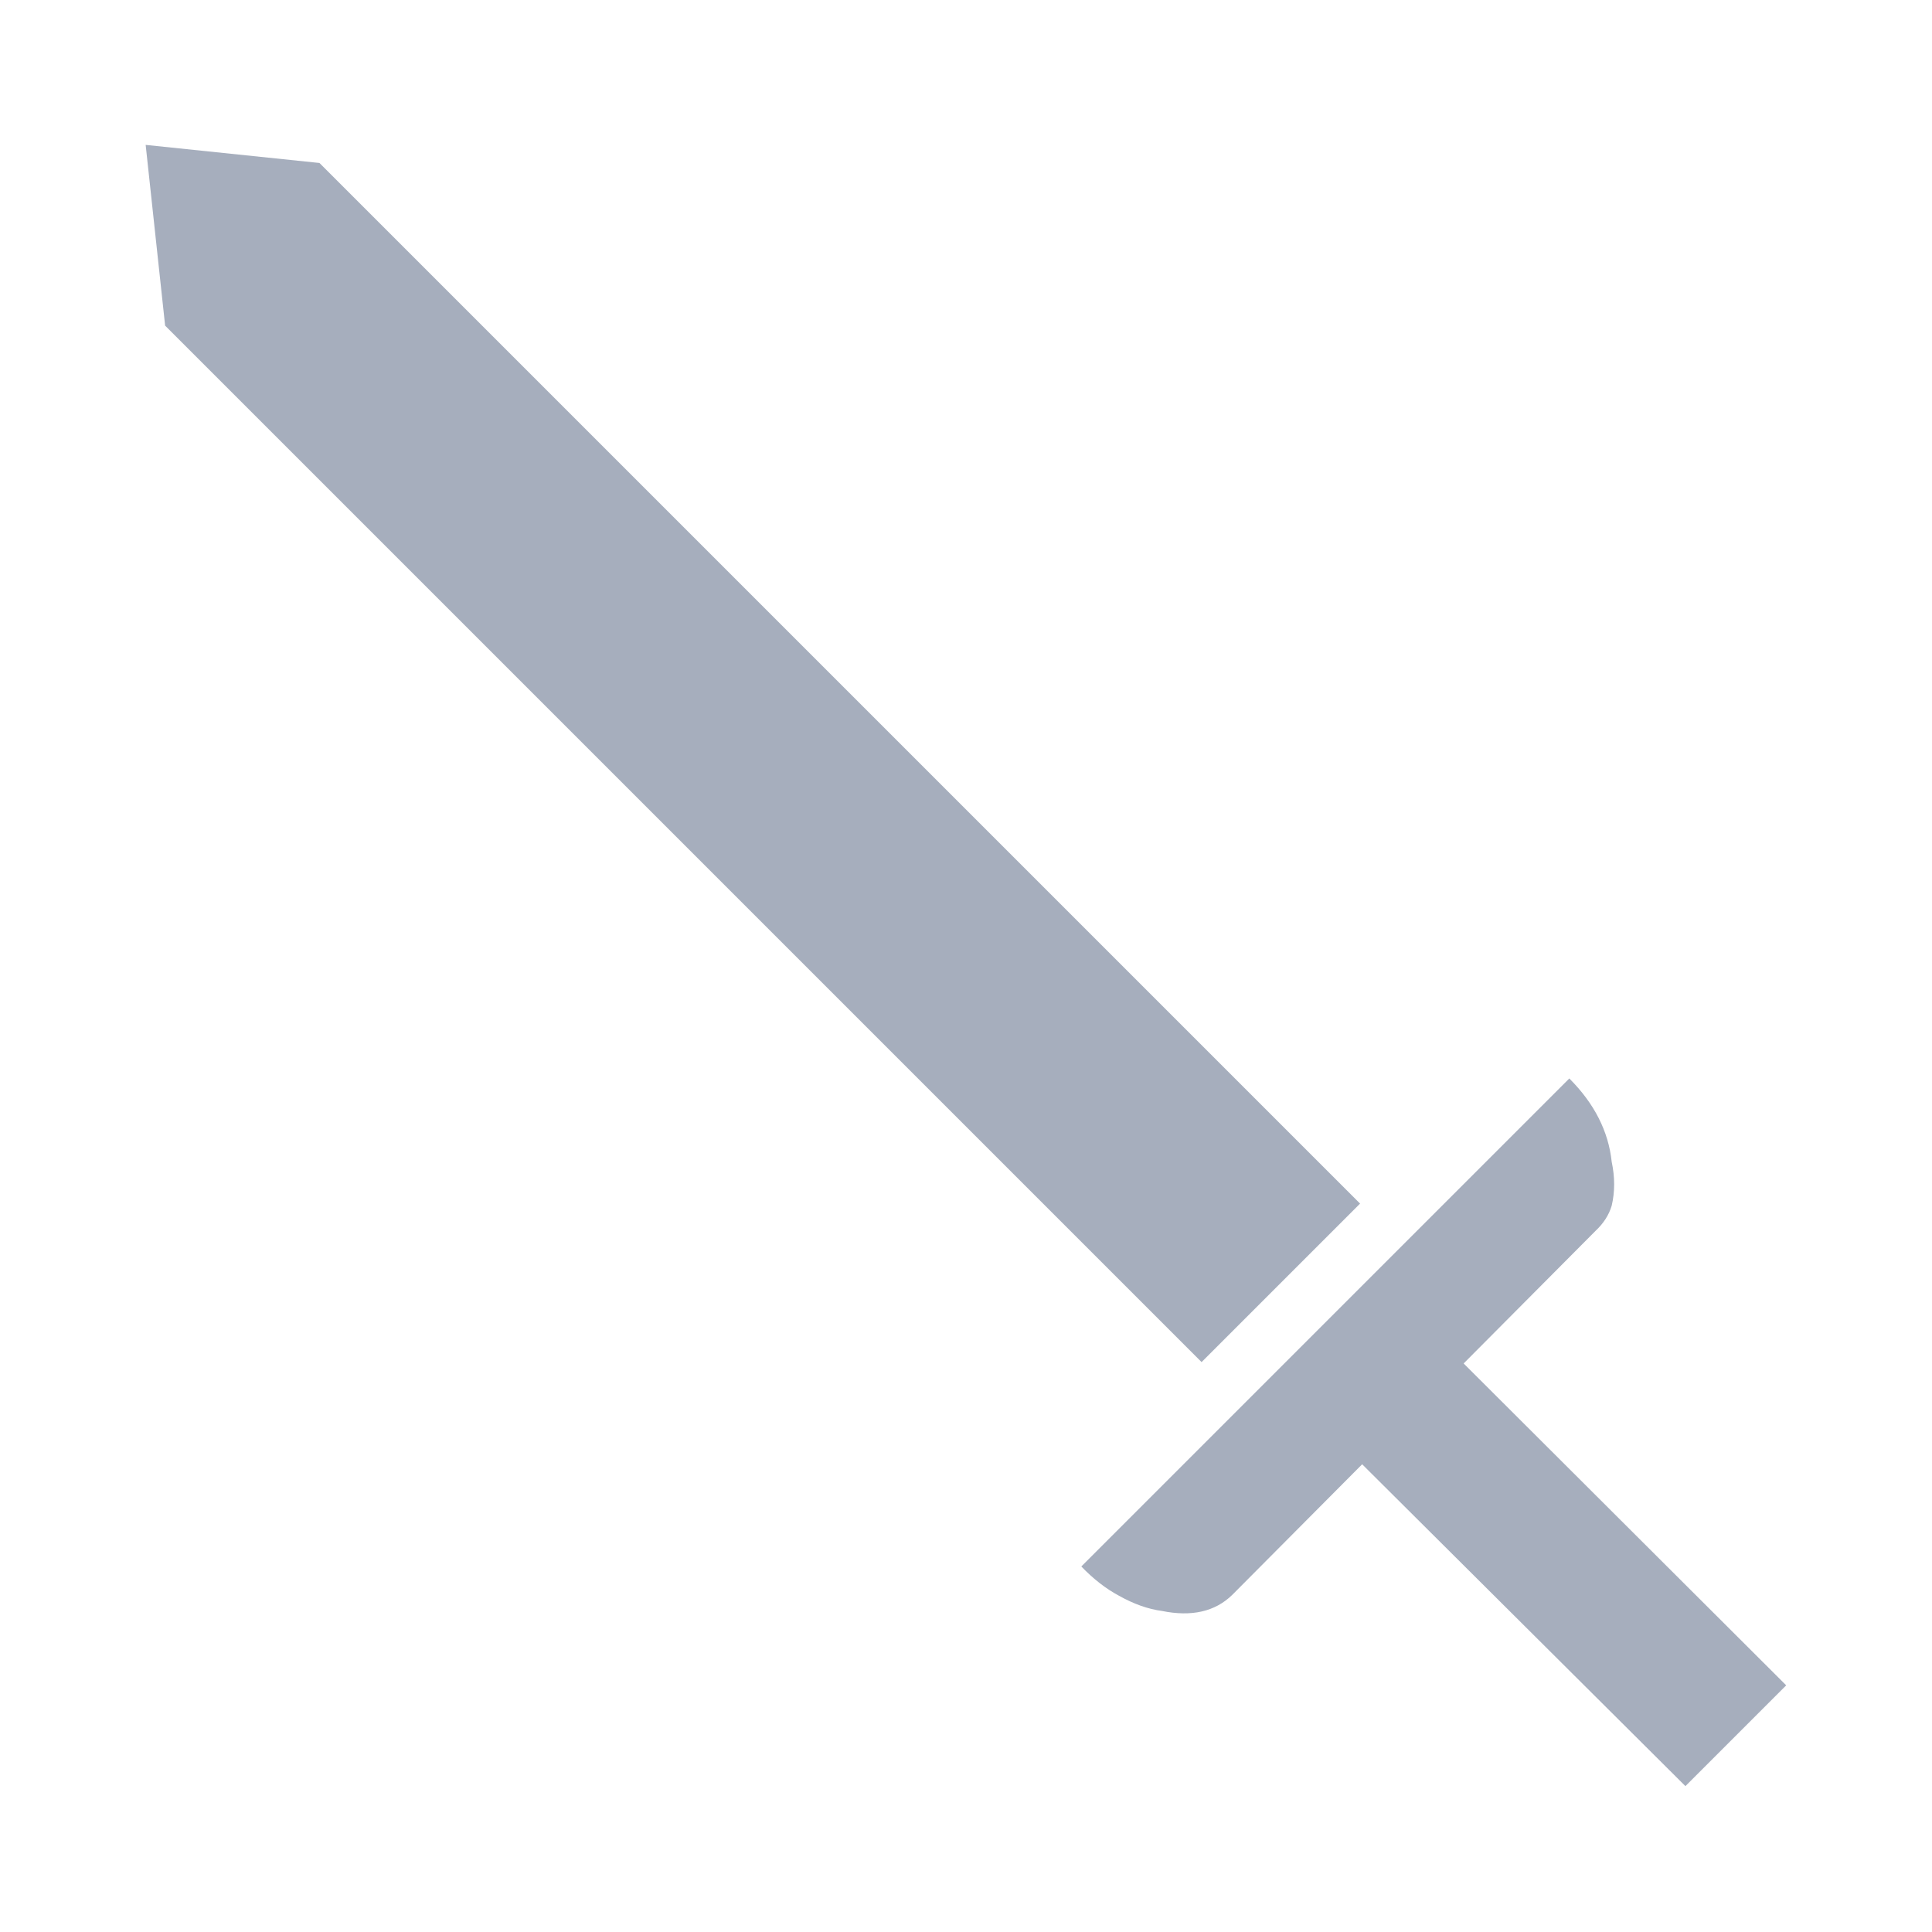 <?xml version="1.0" encoding="UTF-8" standalone="no"?>
<!-- Created with Inkscape (http://www.inkscape.org/) -->

<svg
   width="512"
   height="512"
   viewBox="0 0 512 512"
   version="1.1"
   id="svg1"
   inkscape:version="1.3.2 (091e20e, 2023-11-25, custom)"
   sodipodi:docname="sword_one_handed.svg"
   xmlns:inkscape="http://www.inkscape.org/namespaces/inkscape"
   xmlns:sodipodi="http://sodipodi.sourceforge.net/DTD/sodipodi-0.dtd"
   xmlns="http://www.w3.org/2000/svg"
   xmlns:svg="http://www.w3.org/2000/svg">
  <sodipodi:namedview
     id="namedview1"
     pagecolor="#ffffff"
     bordercolor="#000000"
     borderopacity="0.25"
     inkscape:showpageshadow="2"
     inkscape:pageopacity="0.0"
     inkscape:pagecheckerboard="0"
     inkscape:deskcolor="#d1d1d1"
     inkscape:document-units="px"
     inkscape:zoom="1.1131408"
     inkscape:cx="233.57334"
     inkscape:cy="289.72077"
     inkscape:window-width="1920"
     inkscape:window-height="1017"
     inkscape:window-x="1042"
     inkscape:window-y="276"
     inkscape:window-maximized="1"
     inkscape:current-layer="layer1" />
  <defs
     id="defs1" />
  <g
     inkscape:label="Layer 1"
     inkscape:groupmode="layer"
     id="layer1">
    <g
       transform="matrix(0.445,0,0,0.445,181.38,26.2)"
       id="g4" />
    <g
       transform="matrix(4.42,0,0,4.42,-4.736,-1552.824)"
       id="g264">
      <path
         d="m 9.805,360.005 10.42,1.084 62.393,62.393 -9.503,9.503 -62.143,-62.143 -1.167,-10.837 m 79.023,73.063 19.339,19.297 -6.043,6.043 -19.381,-19.297 -7.794,7.836 q -1.542,1.5 -4.21,0.959 -1.25,-0.167 -2.584,-0.917 -1.167,-0.625 -2.251,-1.751 l 29.259,-29.259 q 2.251,2.251 2.542,5.001 0.292,1.375 0,2.626 -0.25,0.834 -0.959,1.5 l -7.919,7.961"
         fill="#ffffff"
         fill-rule="evenodd"
         stroke="none"
         id="path262"
         style="fill:#a6aebd;fill-opacity:1;stroke-width:0.834" />
    </g>
  </g>
</svg>
